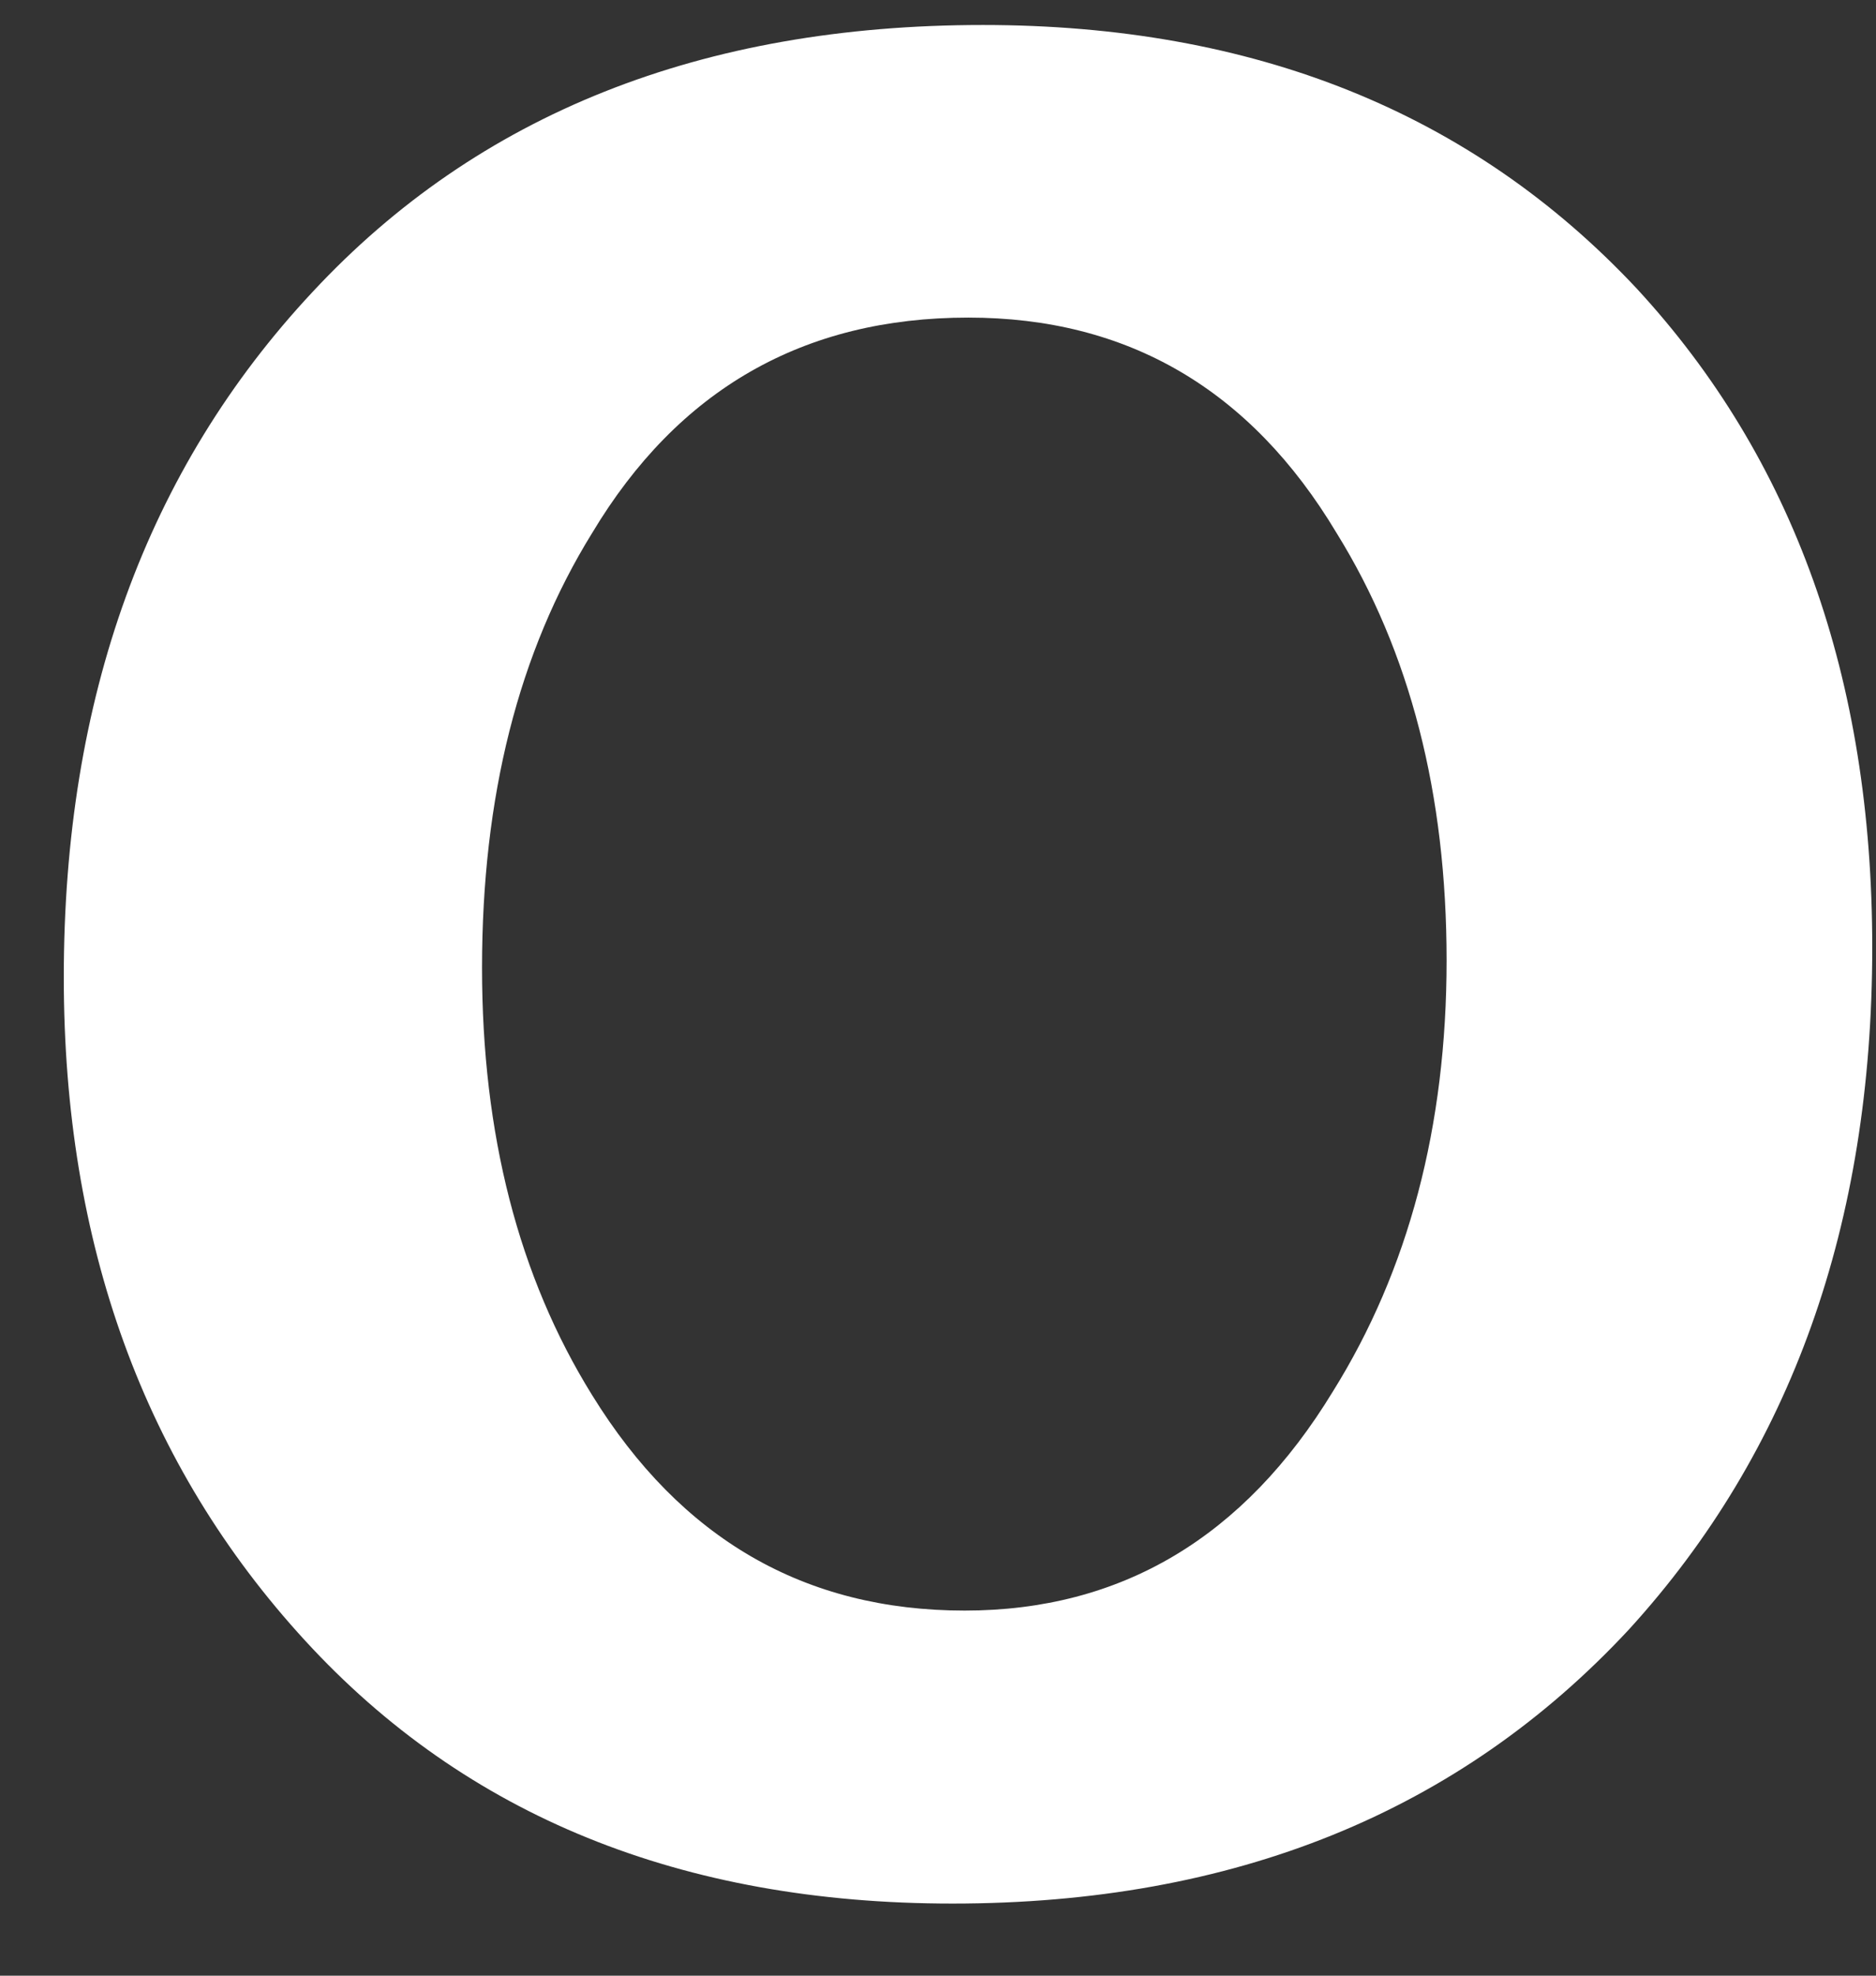 <?xml version="1.0" encoding="UTF-8" standalone="no"?><svg width='19' height='20' viewBox='0 0 19 20' fill='none' xmlns='http://www.w3.org/2000/svg'>
<rect x="0" y="0" width="19" height="20" fill="#333333" stroke="none"/>
<path d='M18.962 9.591C18.962 12.394 18.14 14.695 16.499 16.494C14.778 18.346 12.494 19.27 9.647 19.27C6.903 19.27 4.719 18.383 3.09 16.608C1.46 14.833 0.646 12.593 0.646 9.893C0.646 7.068 1.484 4.754 3.166 2.955C4.843 1.153 7.108 0.253 9.955 0.253C12.699 0.253 14.907 1.14 16.573 2.917C18.167 4.64 18.962 6.865 18.962 9.591ZM14.651 9.722C14.651 8.041 14.283 6.599 13.537 5.396C12.666 3.941 11.42 3.215 9.807 3.215C8.137 3.215 6.868 3.943 5.997 5.396C5.251 6.601 4.882 8.066 4.882 9.798C4.882 11.48 5.251 12.922 5.997 14.123C6.895 15.578 8.15 16.304 9.77 16.304C11.356 16.304 12.601 15.563 13.5 14.085C14.265 12.859 14.651 11.402 14.651 9.722Z' fill='white'/>
</svg>
